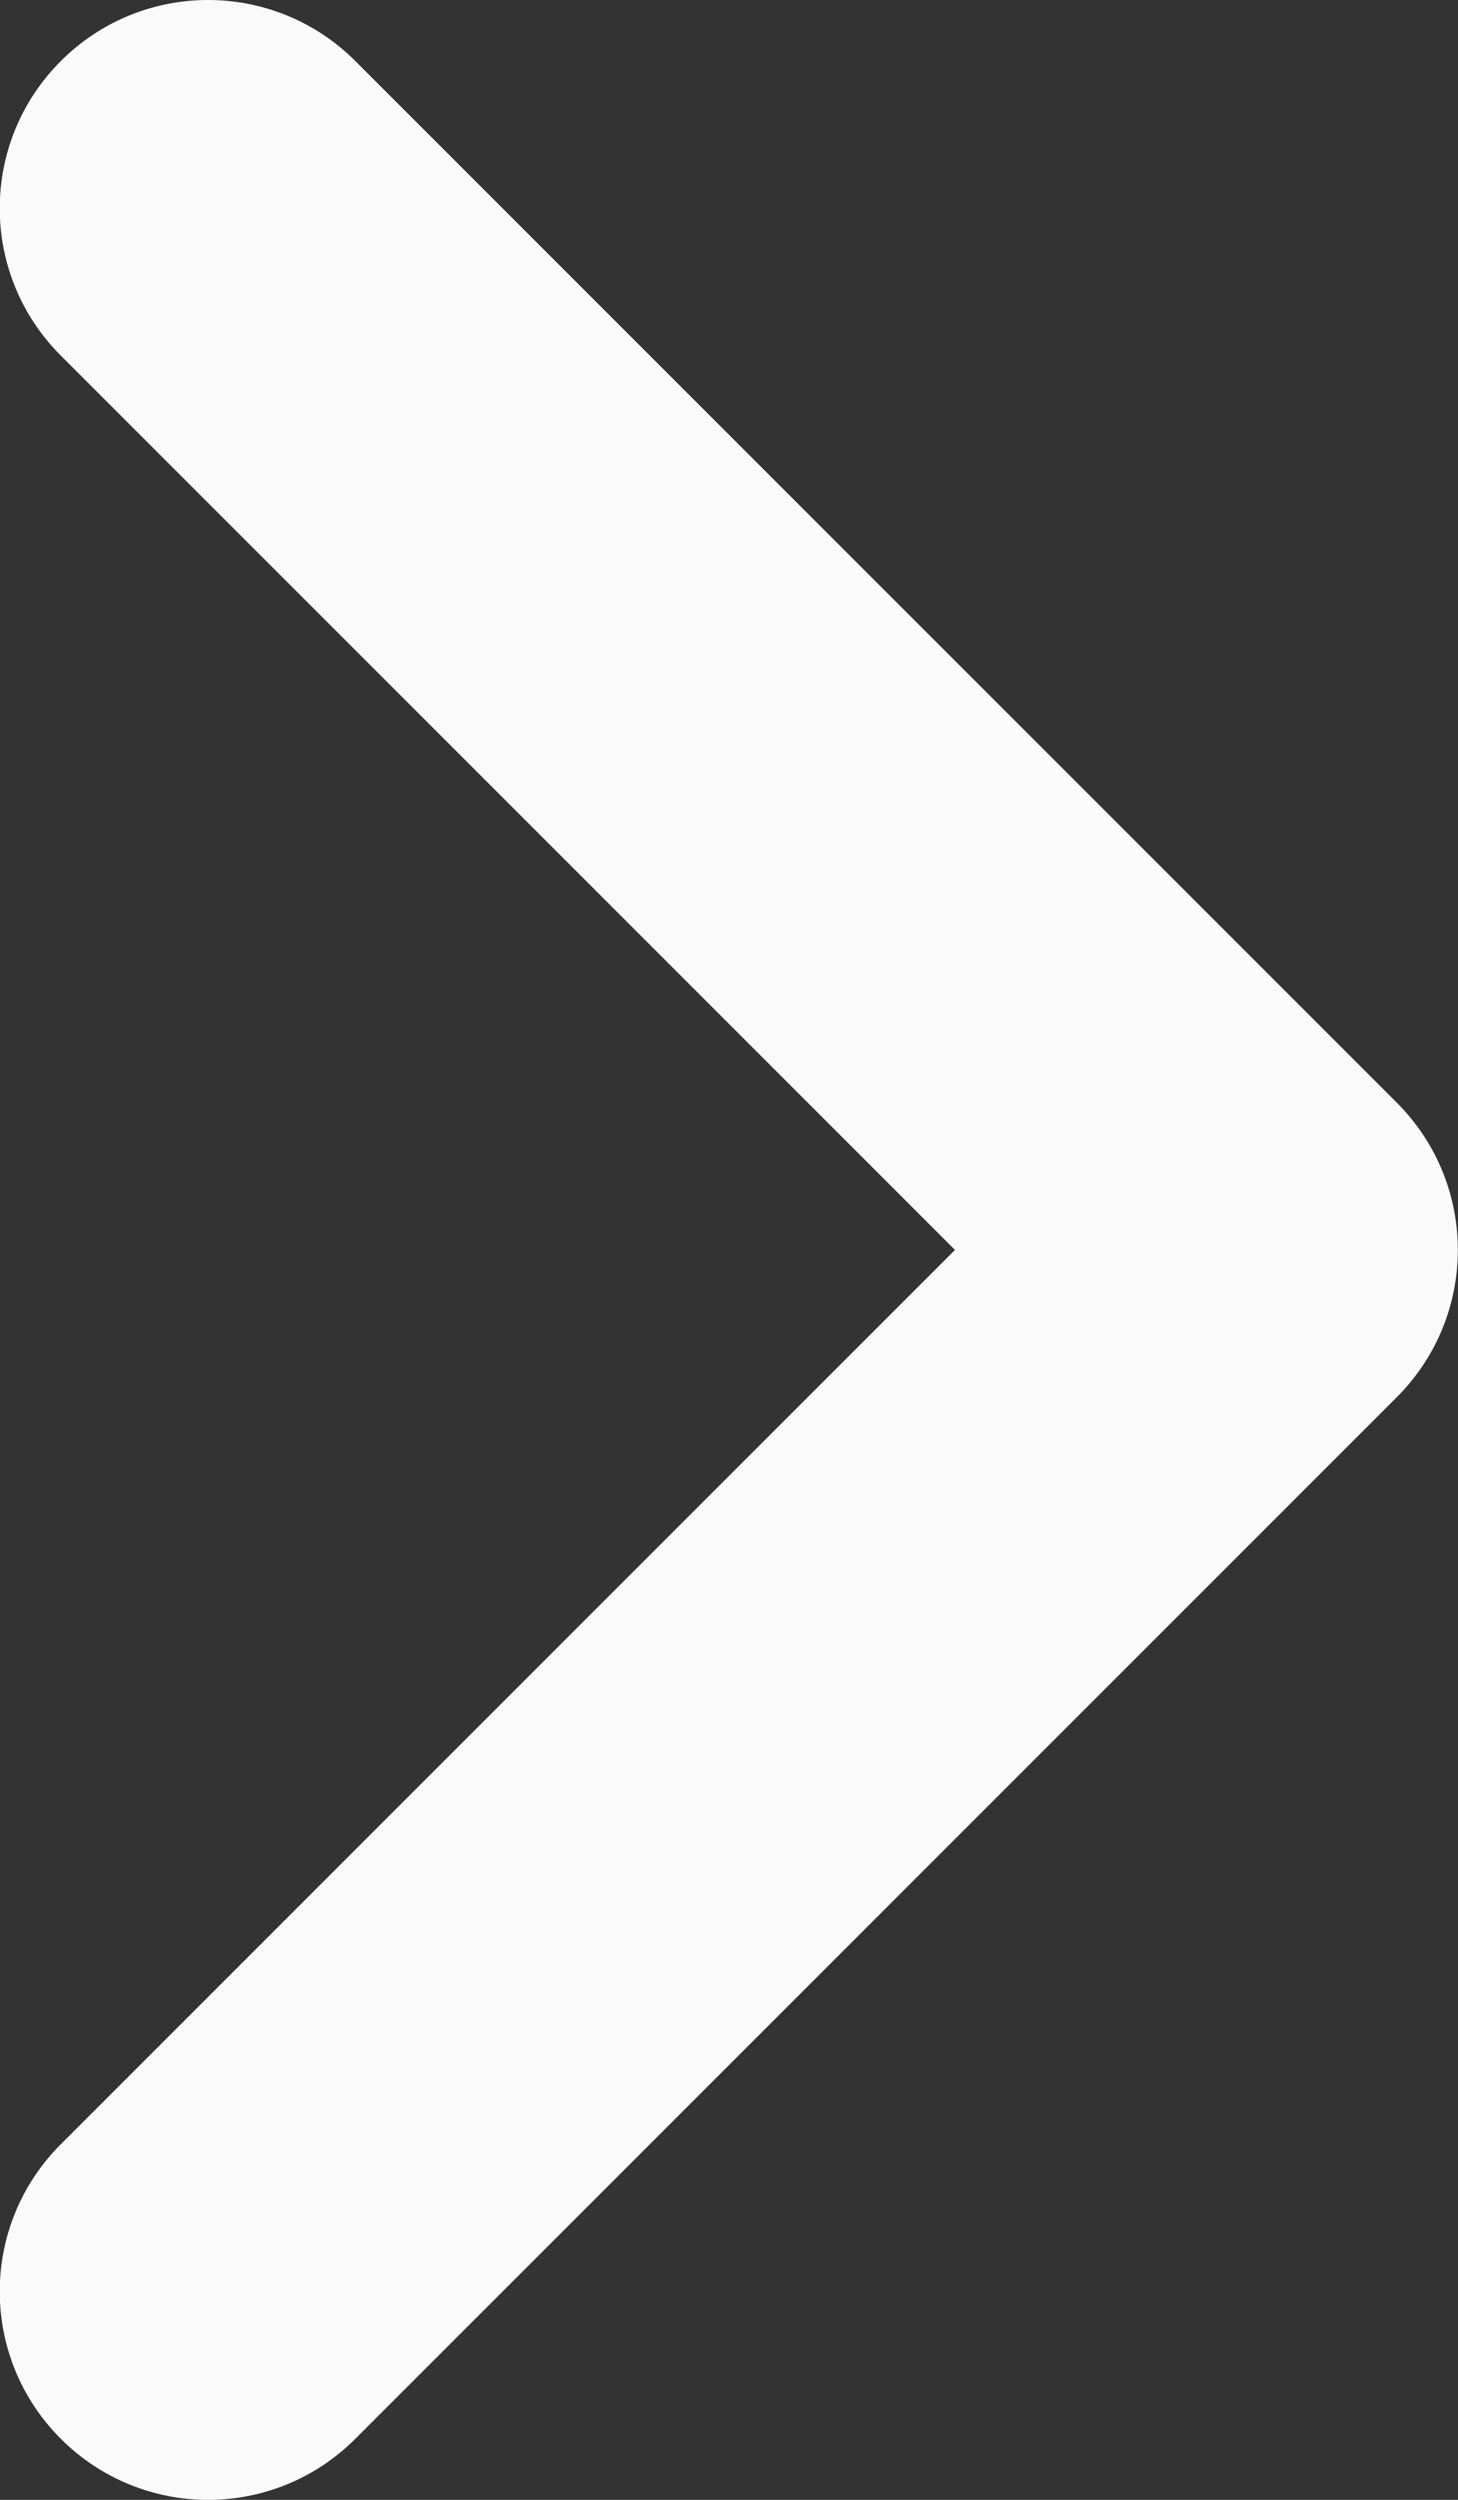 <svg width="7" height="12" viewBox="0 0 7 12" fill="none" xmlns="http://www.w3.org/2000/svg">
<rect x="0" y="0" width="7" height="12" fill="#333333" stroke="none"/>
<path d="M6.706 5.293L1.706 0.293C1.511 0.098 1.255 -0 0.999 -0C0.743 -0 0.487 0.098 0.292 0.293C-0.099 0.684 -0.099 1.316 0.292 1.707L4.585 6L0.292 10.293C-0.099 10.684 -0.099 11.316 0.292 11.707C0.683 12.098 1.315 12.098 1.706 11.707L6.706 6.707C7.097 6.316 7.097 5.684 6.706 5.293Z" fill="#FAFAFA"/>
</svg>
